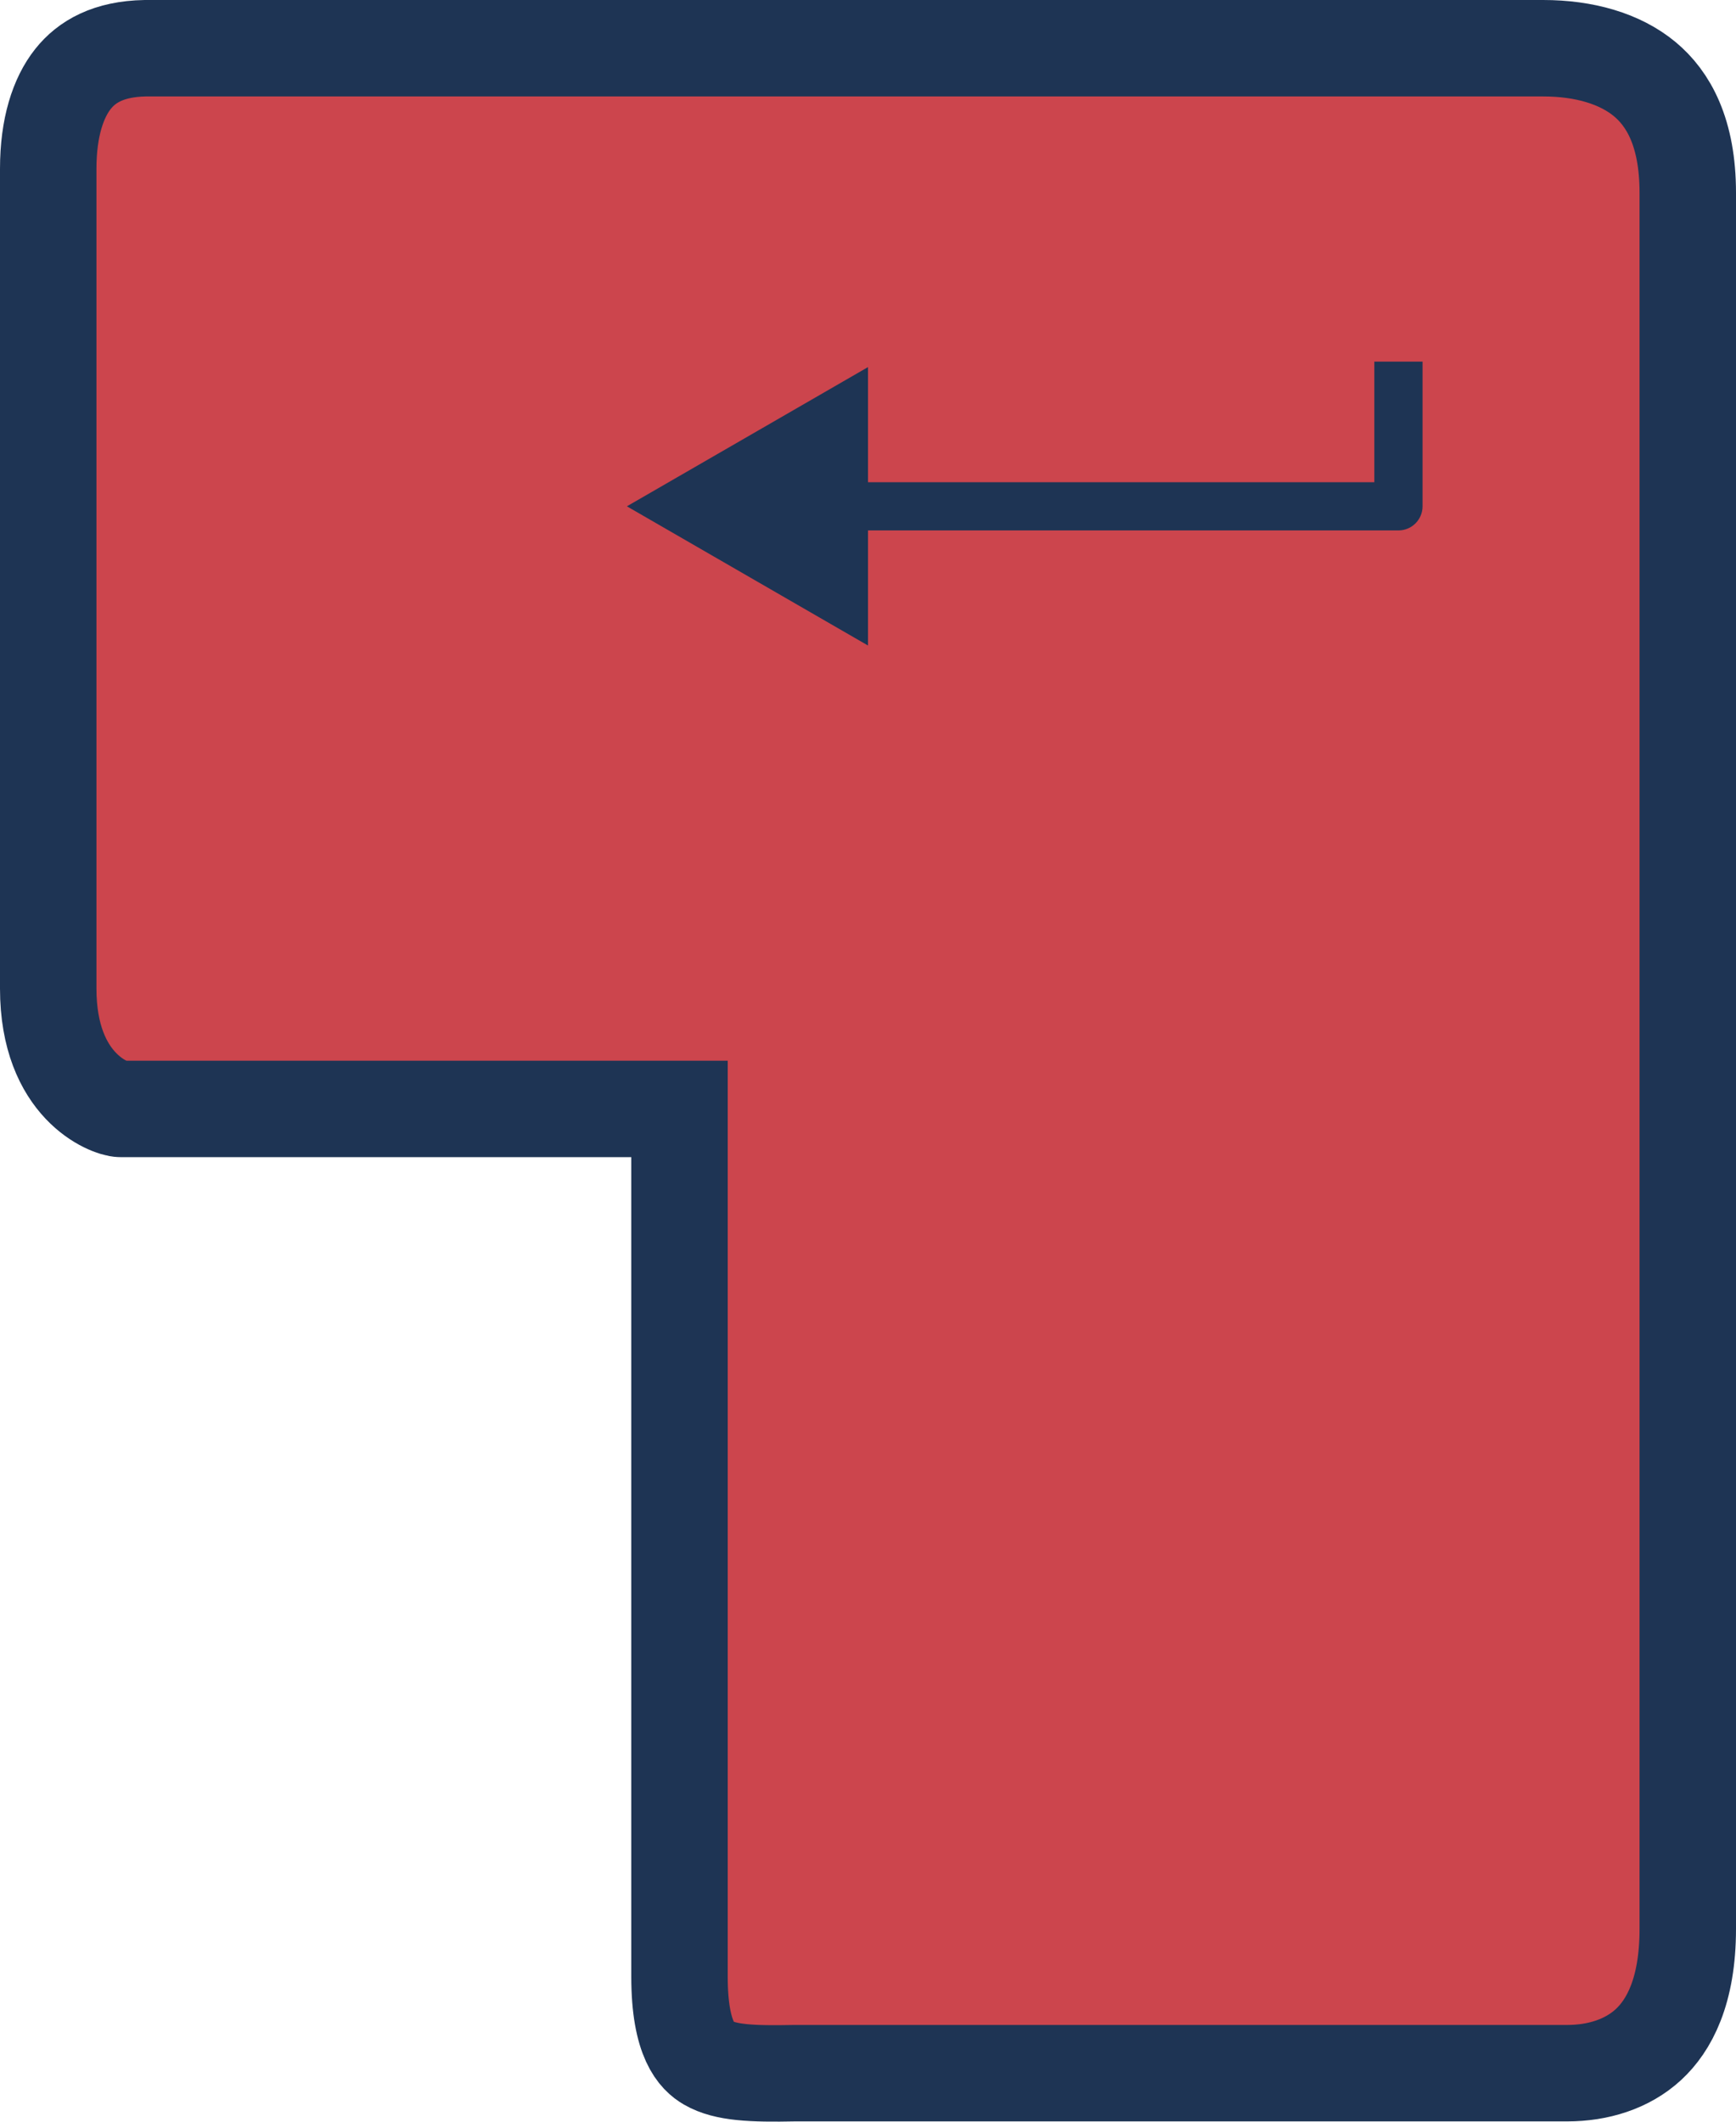 <svg width="36" height="44" viewBox="0 0 36 44" fill="none" xmlns="http://www.w3.org/2000/svg">
<path d="M14.091 23.997L14.091 22.997L13.091 22.997L2.5 22.997C2.294 22.997 1 22.543 1 20.5L1 3.5C1 2.644 1.206 2.024 1.515 1.636C1.799 1.279 2.25 1.014 3.009 1L32 1C32.851 1 33.596 1.215 34.11 1.643C34.592 2.045 35 2.74 35 4L35 40C35 41.303 34.607 42.01 34.185 42.4C33.745 42.807 33.136 42.994 32.5 42.994L16.5 42.994L16.49 42.994L16.479 42.994C15.592 43.012 15.044 42.988 14.683 42.779C14.466 42.653 14.091 42.321 14.091 40.994L14.091 23.997Z" fill="#CC454D" stroke="#1E3454" stroke-width="2"/>
<path fill-rule="evenodd" clip-rule="evenodd" d="M29.5 7.5V10.5C29.5 10.776 29.276 11 29 11H18V13.387L13 10.5L18 7.613V10H28.5V7.5H29.5Z" fill="#1E3454"/>
</svg>
